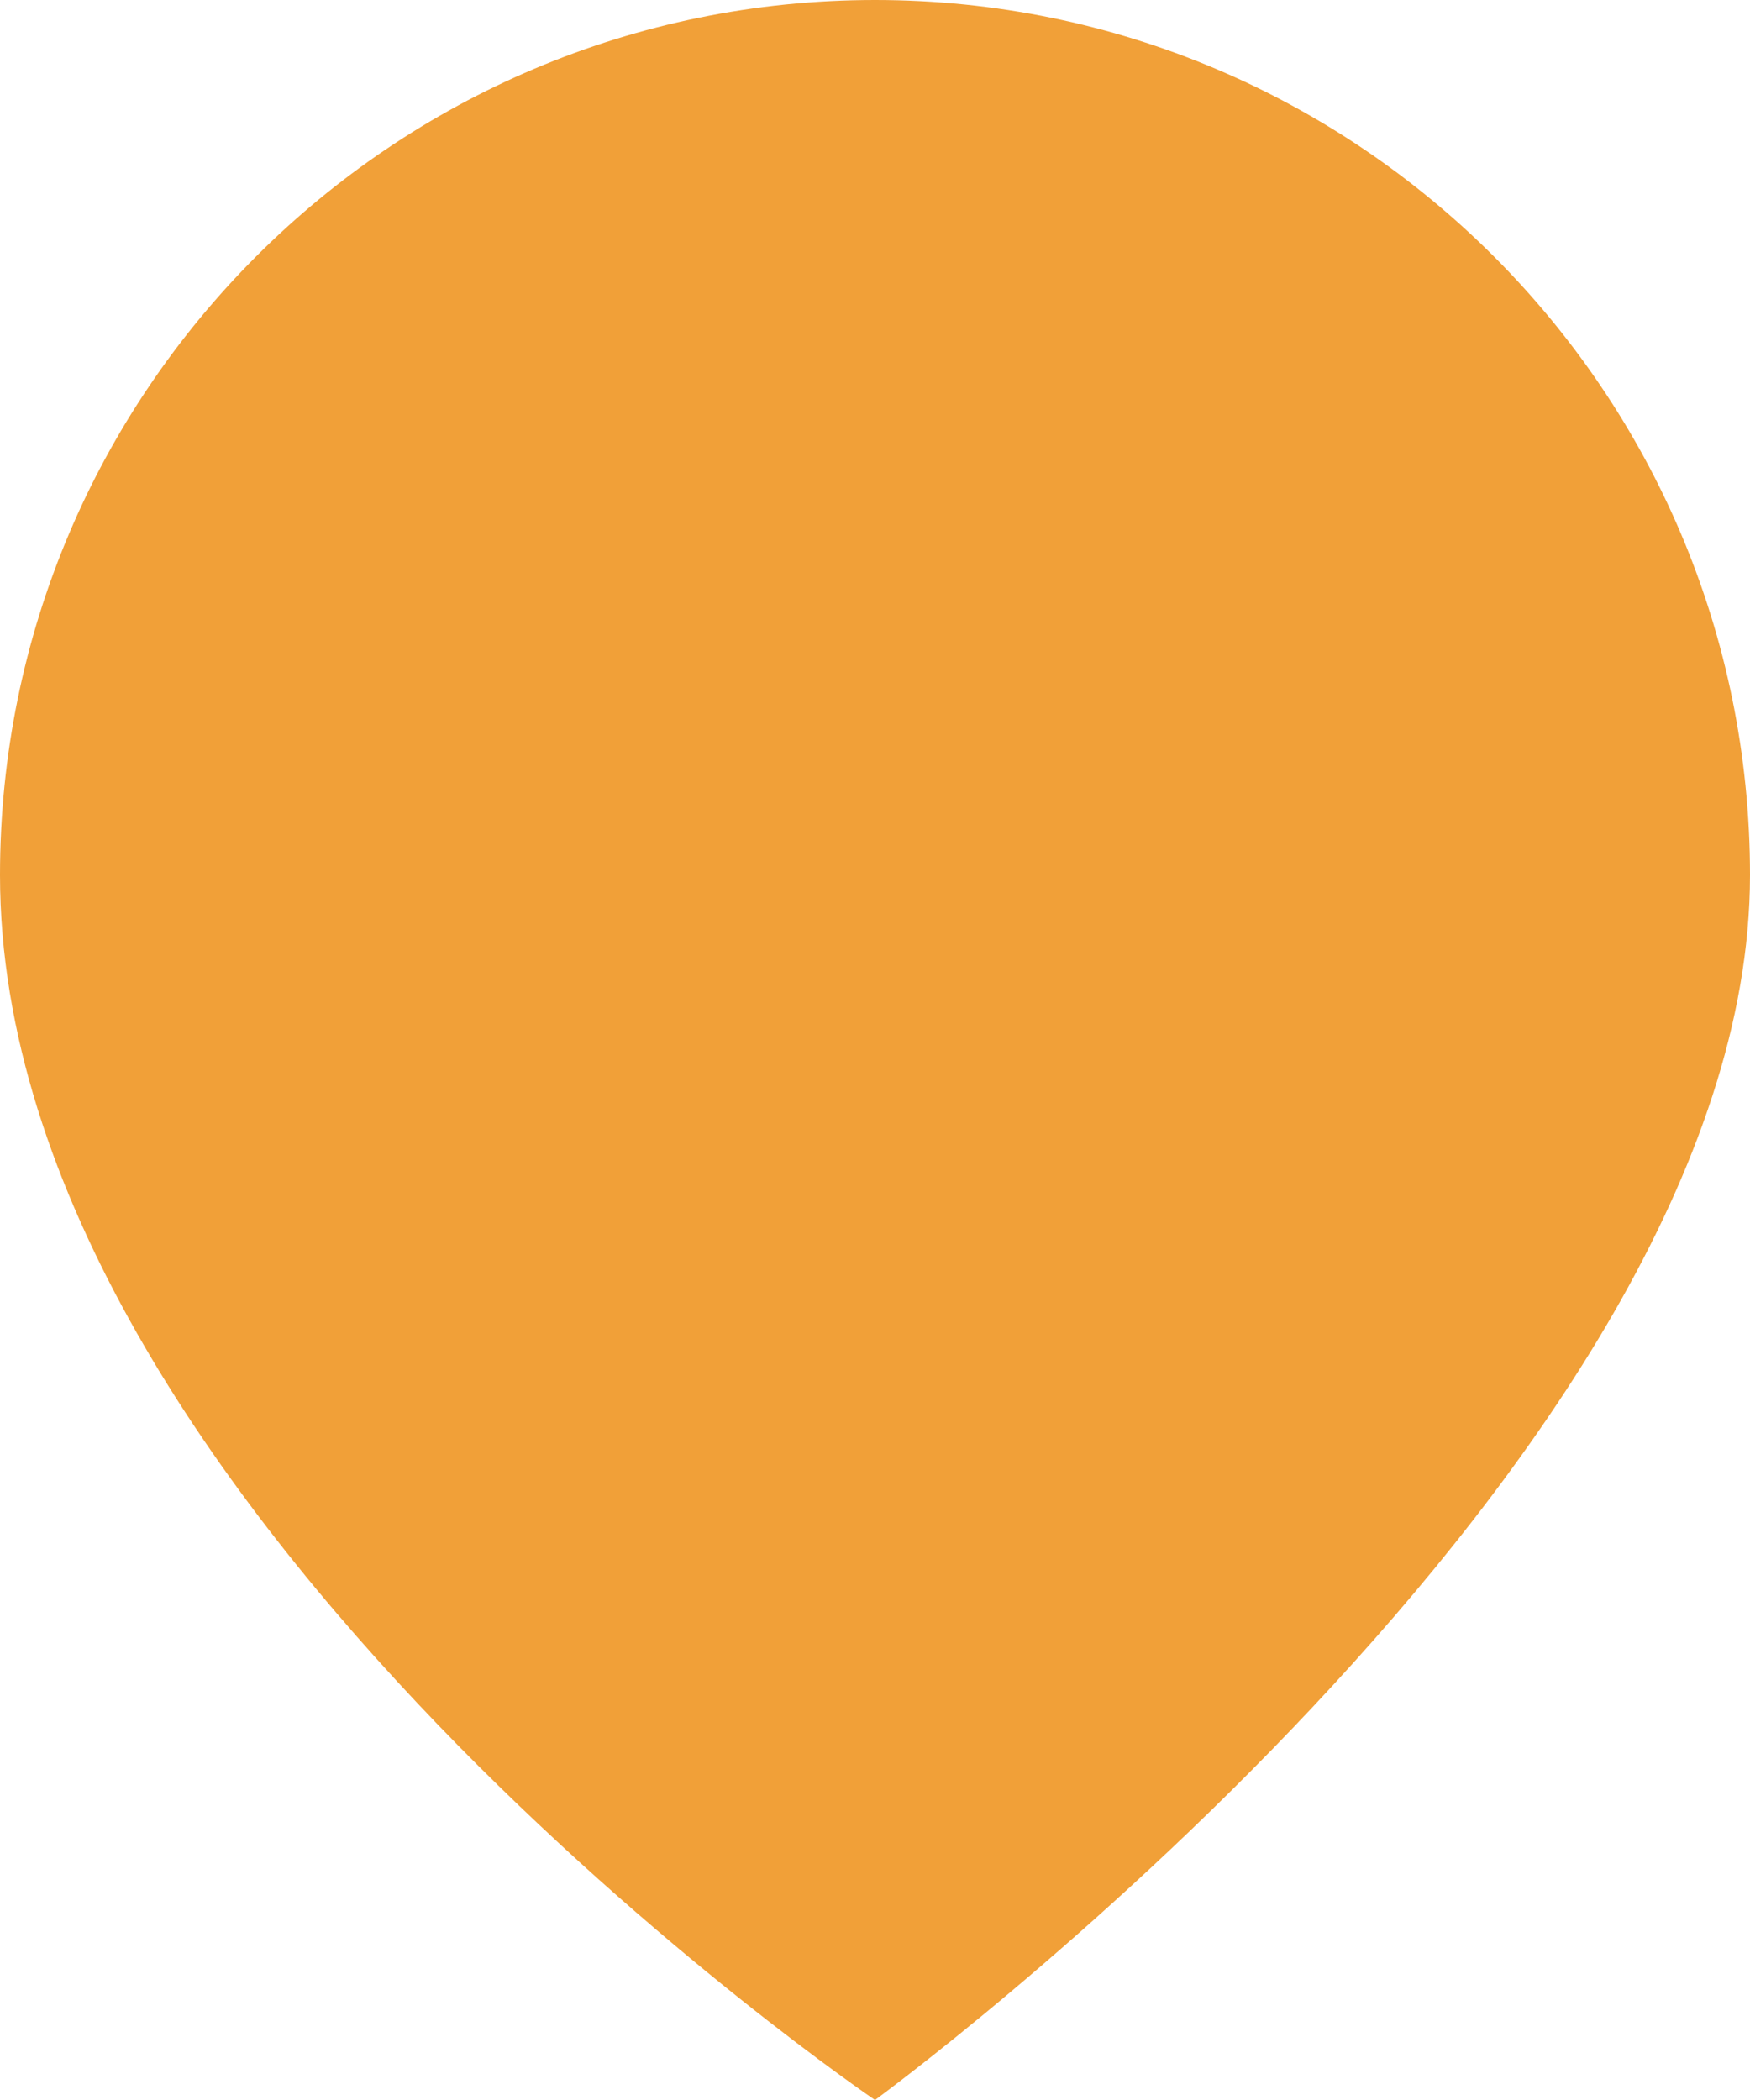 <svg width="20" height="24" viewBox="0 0 20 24" fill="none" xmlns="http://www.w3.org/2000/svg">
<path d="M20 10C20 16.696 10 24 10 24C10 24 0 17.217 0 10C0 4.477 4.477 0 10 0C15.523 0 20 4.477 20 10Z" fill="#F1A038"/>
</svg>
